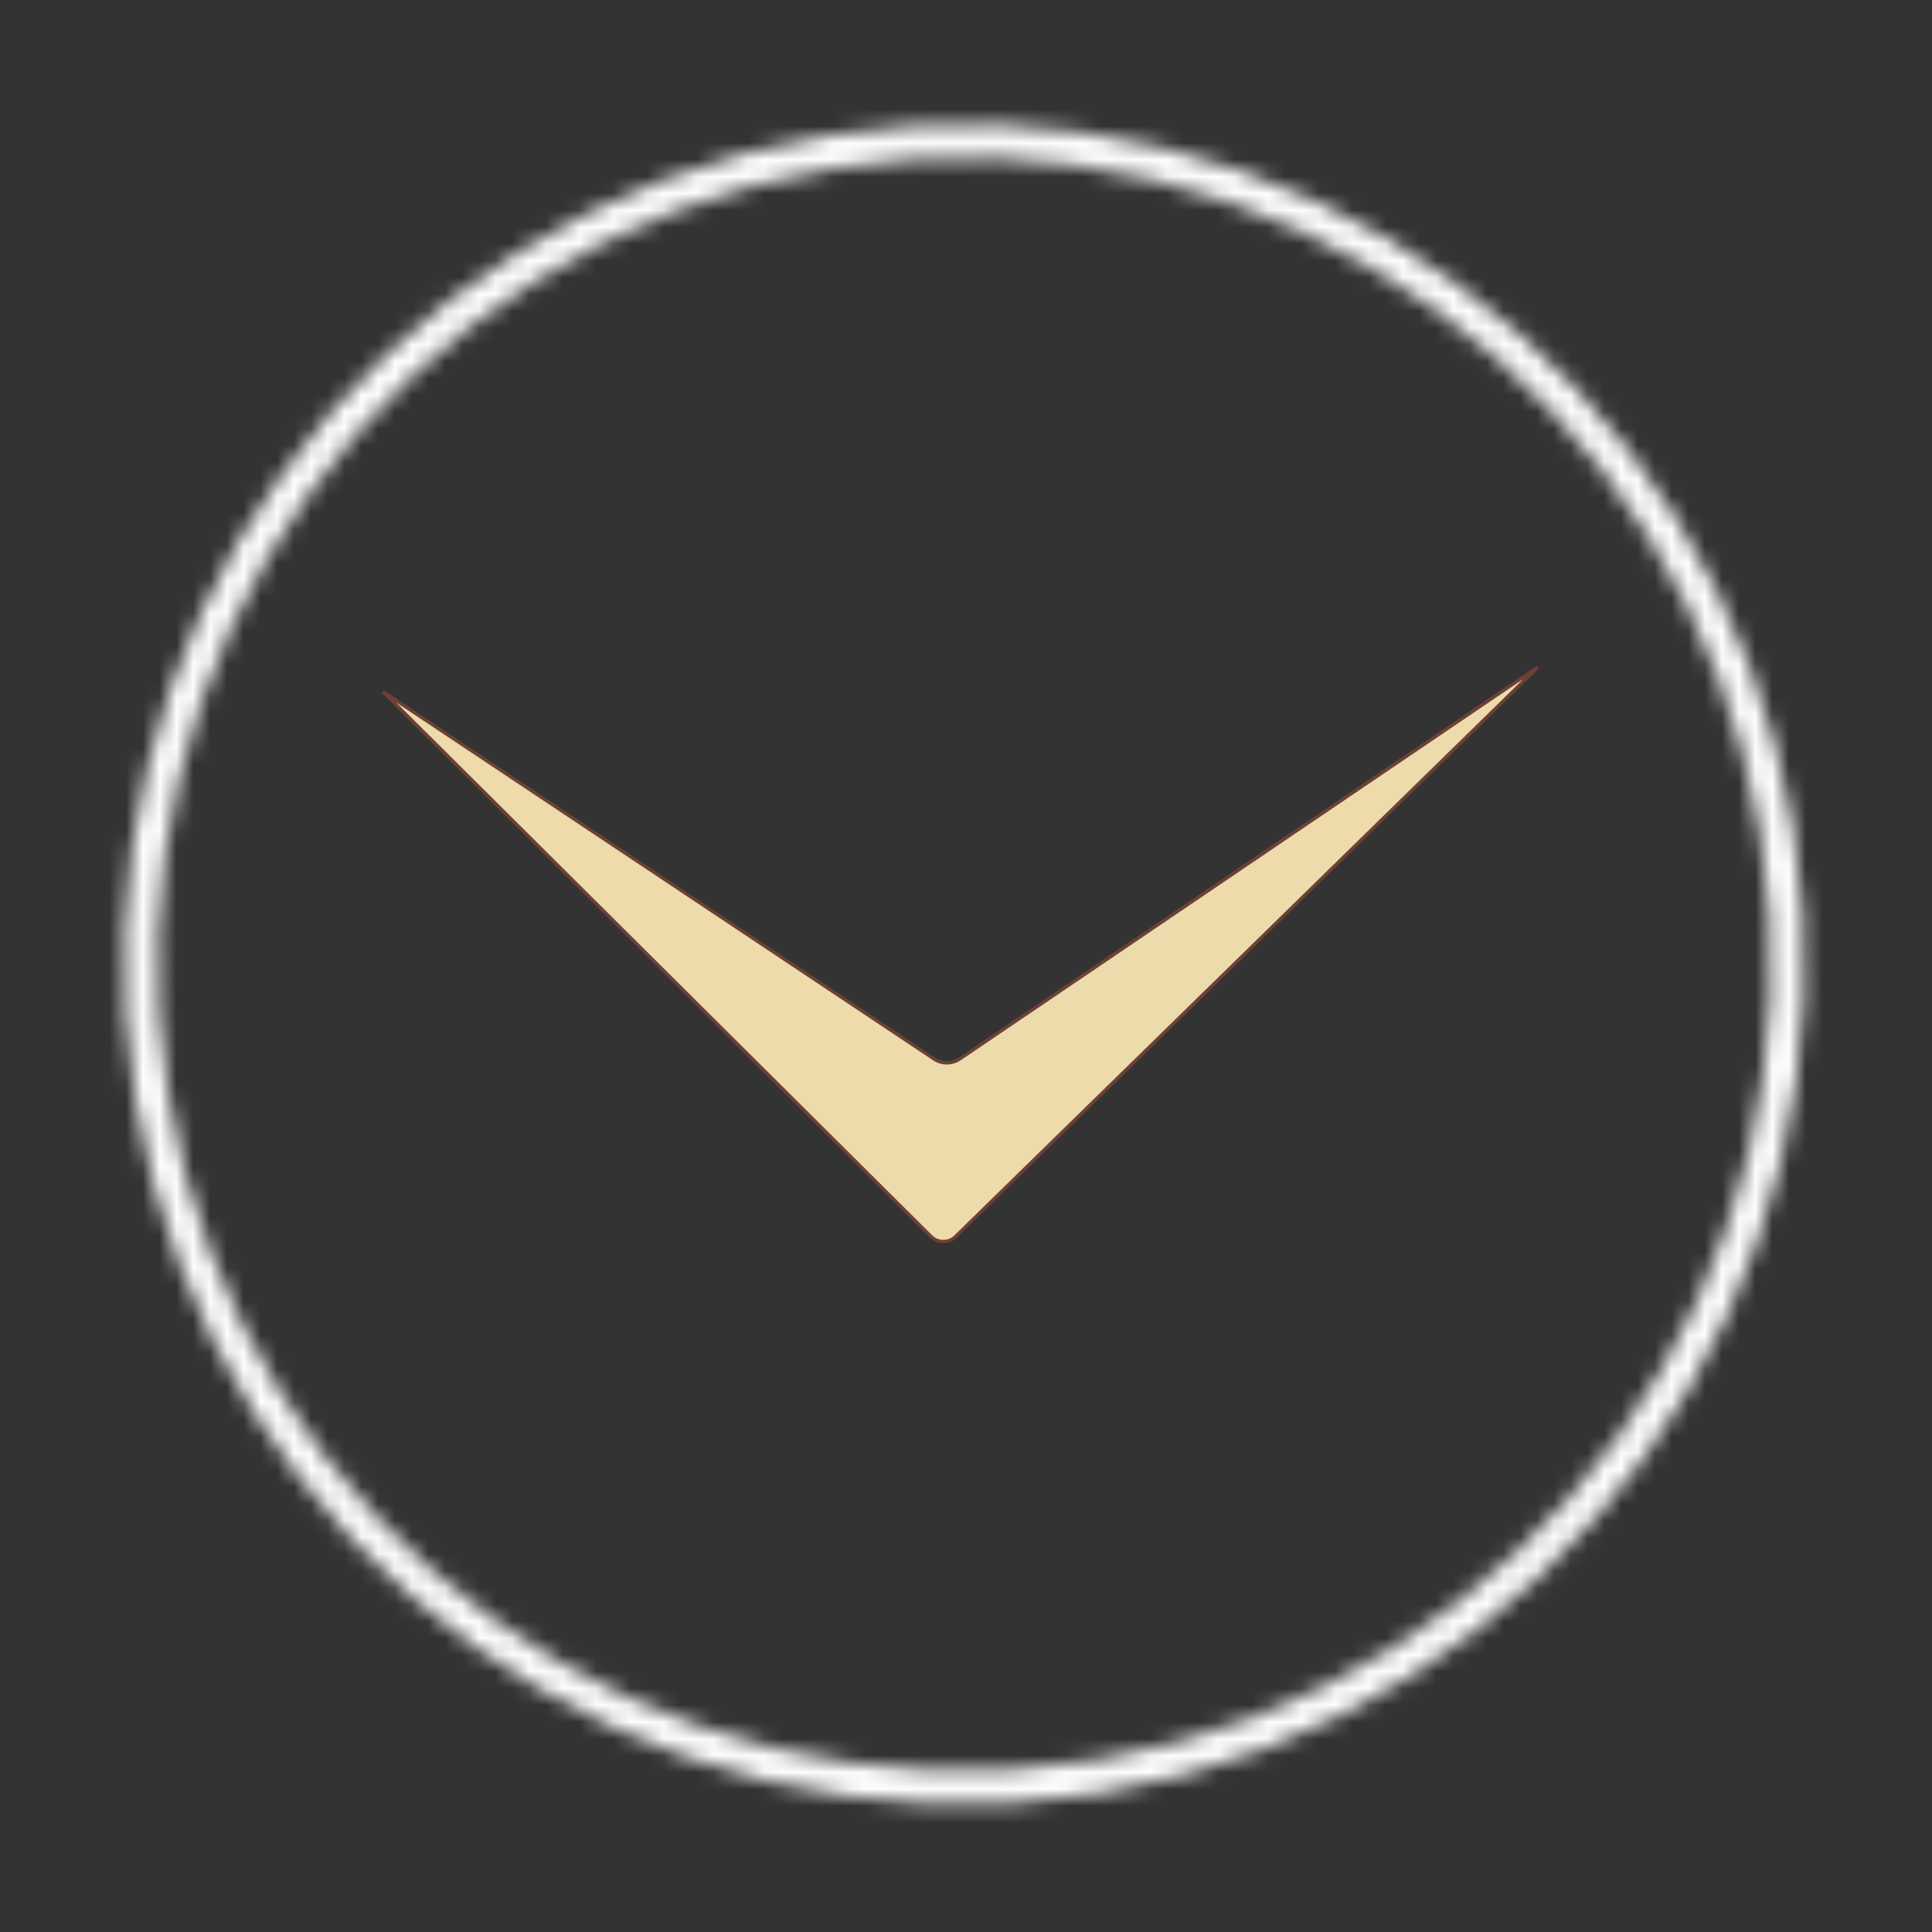 <svg width="115" height="115" viewBox="0 0 115 115" fill="none" xmlns="http://www.w3.org/2000/svg">
<rect x="0" y="0" width="115" height="115" fill="#333333" stroke="none"/>
<mask id="path-1-inside-1_644_20444" fill="white">
<path fill-rule="evenodd" clip-rule="evenodd" d="M49.67 10.023C23.506 14.291 5.756 38.961 10.023 65.124C14.291 91.288 38.961 109.039 65.124 104.771C91.288 100.503 109.039 75.834 104.771 49.67C100.503 23.506 75.834 5.756 49.67 10.023ZM49.348 8.049C22.094 12.495 3.604 38.192 8.049 65.446C12.495 92.701 38.192 111.191 65.446 106.745C92.7 102.3 111.19 76.602 106.745 49.348C102.299 22.094 76.602 3.604 49.348 8.049Z"/>
</mask>
<path d="M11.997 64.802C7.907 39.729 24.918 16.087 49.992 11.997L49.348 8.049C22.094 12.495 3.604 38.192 8.049 65.446L11.997 64.802ZM64.802 102.797C39.729 106.887 16.087 89.876 11.997 64.802L8.049 65.446C12.495 92.701 38.192 111.191 65.446 106.745L64.802 102.797ZM102.797 49.992C106.887 75.066 89.876 98.707 64.802 102.797L65.446 106.745C92.7 102.3 111.19 76.602 106.745 49.348L102.797 49.992ZM49.992 11.997C75.066 7.907 98.707 24.918 102.797 49.992L106.745 49.348C102.299 22.094 76.602 3.604 49.348 8.049L49.992 11.997ZM10.023 65.124C5.756 38.961 23.506 14.291 49.67 10.023L49.026 6.075C20.682 10.699 1.452 37.424 6.075 65.768L10.023 65.124ZM65.124 104.771C38.961 109.039 14.291 91.288 10.023 65.124L6.075 65.768C10.699 94.113 37.424 113.342 65.768 108.719L65.124 104.771ZM104.771 49.67C109.039 75.834 91.288 100.503 65.124 104.771L65.768 108.719C94.112 104.096 113.342 77.37 108.719 49.026L104.771 49.67ZM49.67 10.023C75.834 5.756 100.503 23.506 104.771 49.67L108.719 49.026C104.096 20.682 77.37 1.452 49.026 6.075L49.67 10.023Z" fill="url(#paint0_angular_644_20444)" mask="url(#path-1-inside-1_644_20444)"/>
<path d="M57.121 63.035L57.121 63.035L91.544 39.709L56.873 73.61C56.471 73.997 55.829 73.997 55.428 73.61C55.428 73.61 55.427 73.61 55.427 73.61L22.797 41.172L55.601 63.035C56.057 63.34 56.665 63.34 57.121 63.035Z" fill="#EDDBAC" stroke="#6D4036" stroke-width="0.2"/>
<defs>
<radialGradient id="paint0_angular_644_20444" cx="0" cy="0" r="1" gradientUnits="userSpaceOnUse" gradientTransform="translate(57.397 57.397) rotate(-99.264) scale(50)">
<stop stop-color="#FFEA9E"/>
<stop offset="0.38" stop-color="#986530"/>
<stop offset="0.755" stop-color="#DCCBB9"/>
<stop offset="1" stop-color="white"/>
</radialGradient>
</defs>
</svg>
